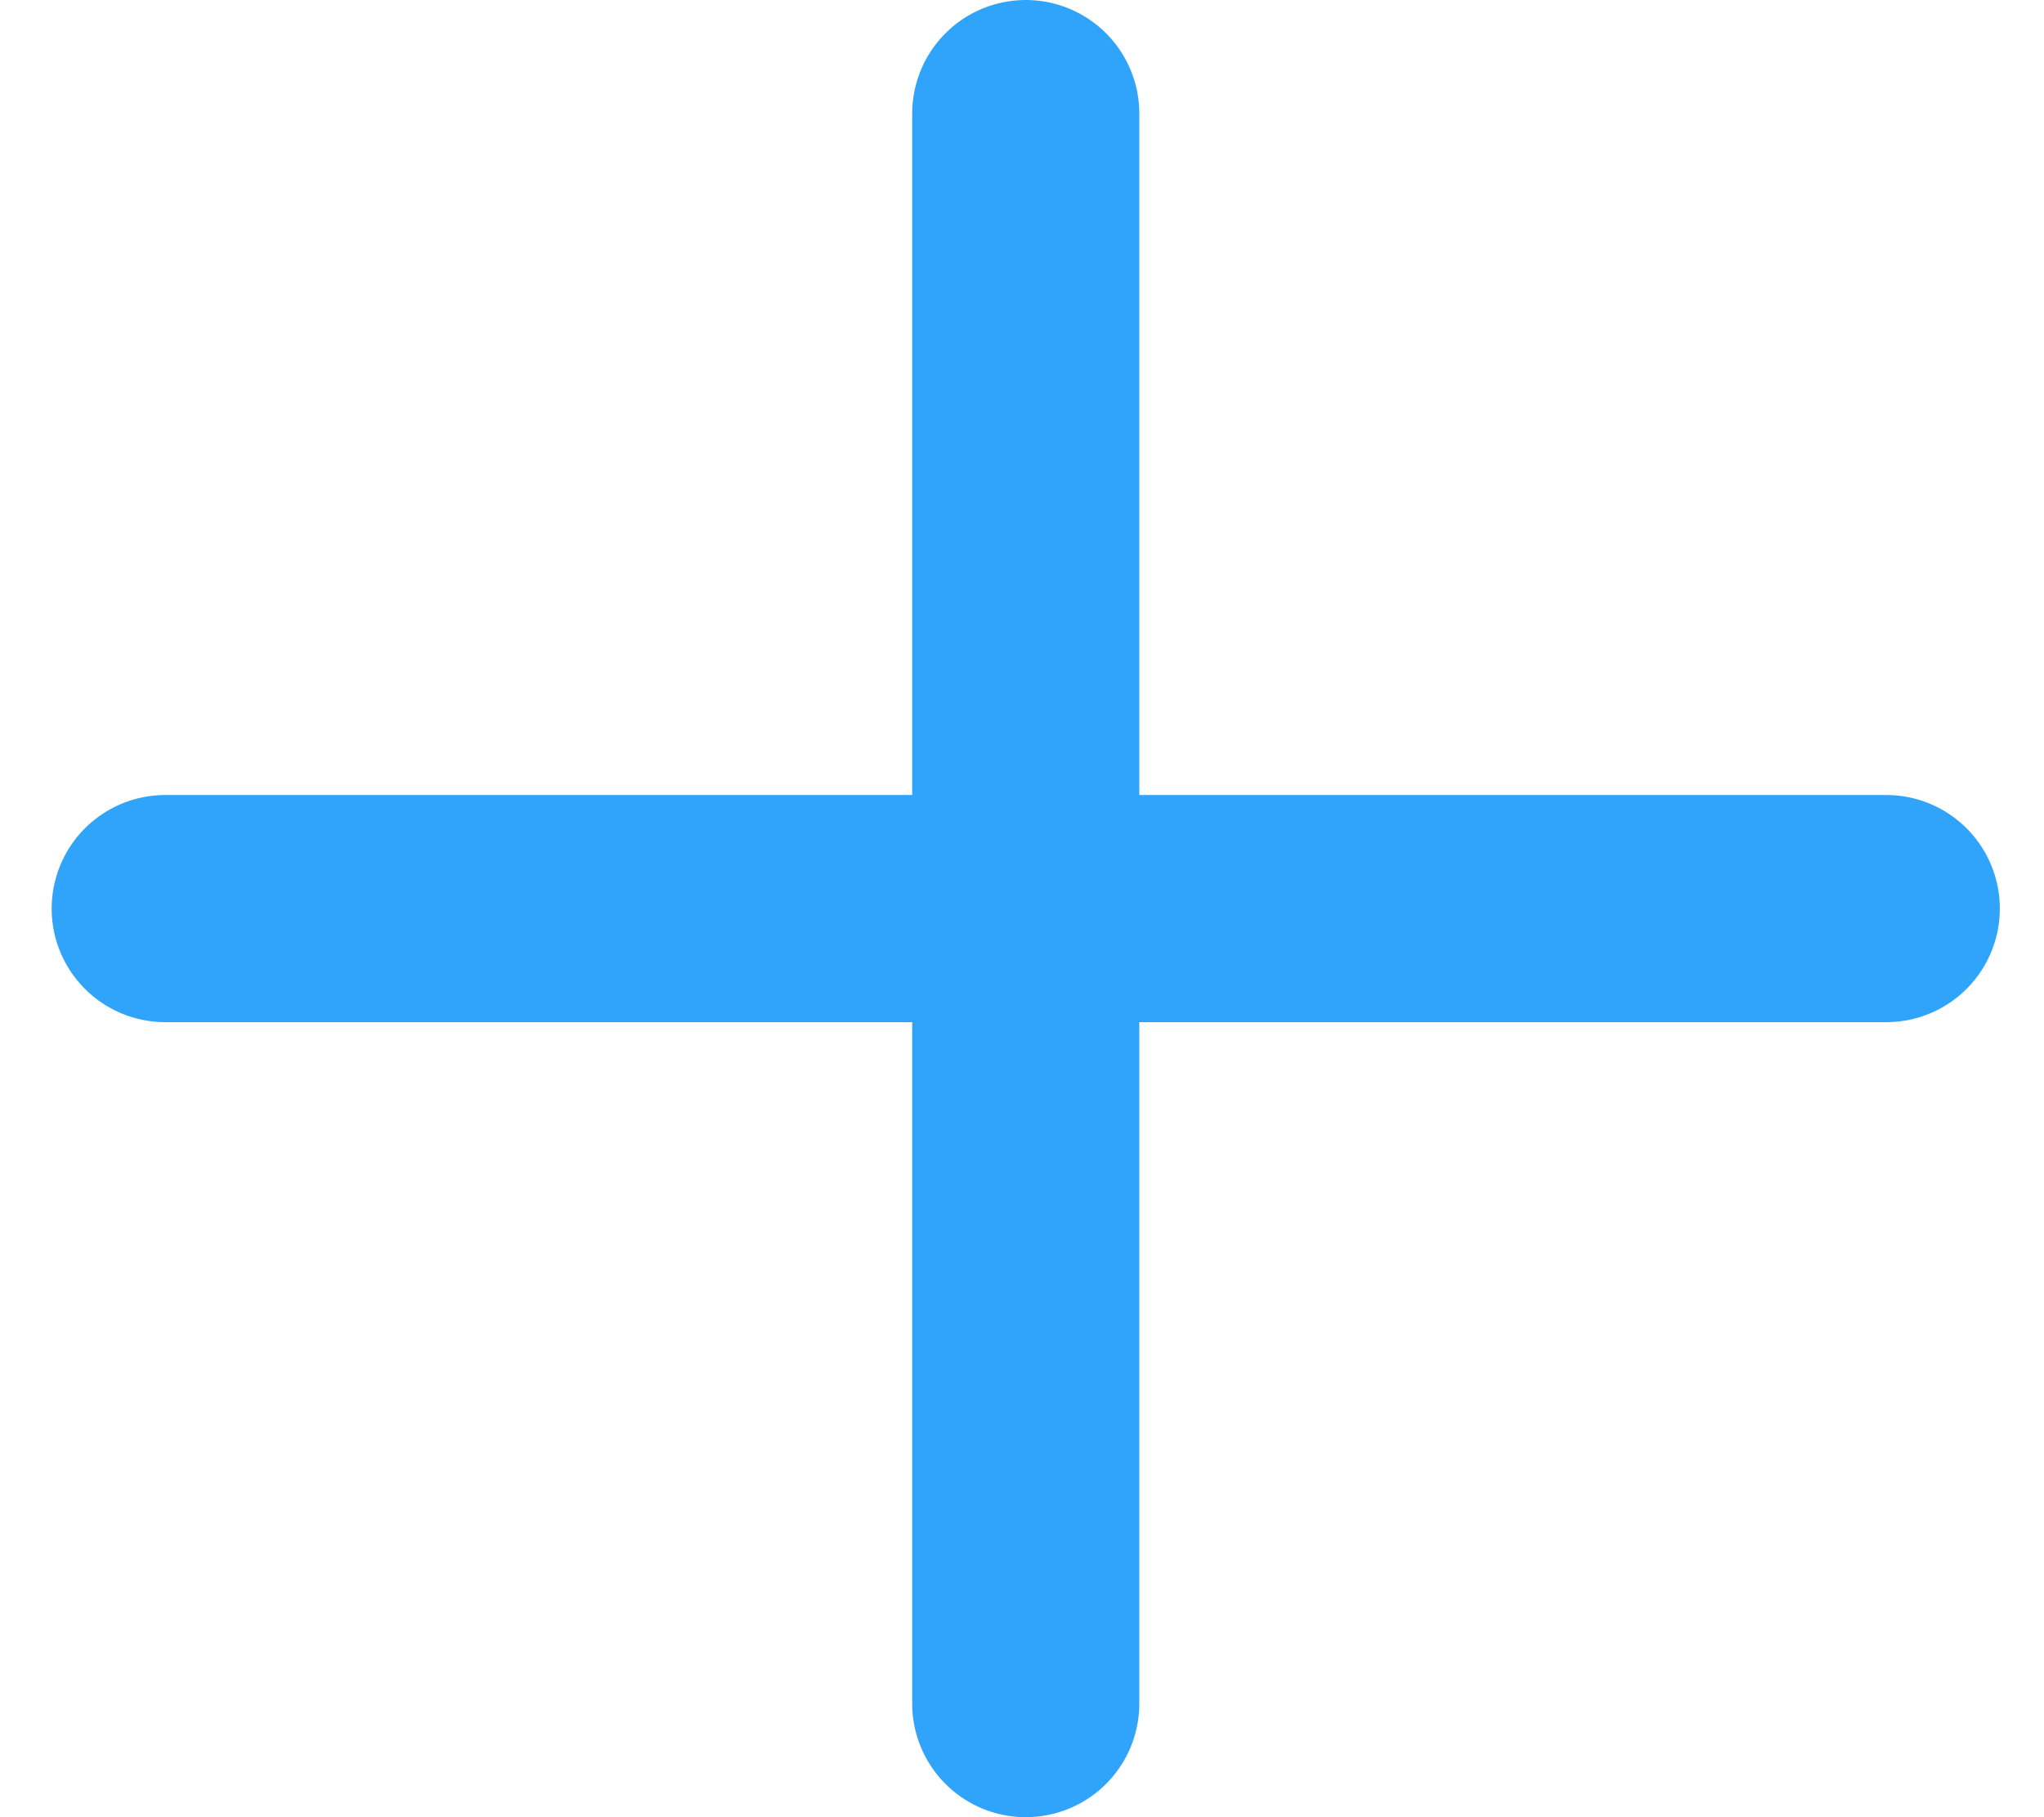 <svg width="18" height="16" viewBox="0 0 18 16" fill="none" xmlns="http://www.w3.org/2000/svg">
<path d="M9.033 1V15" stroke="#30A4FB" stroke-width="2" stroke-linecap="round"/>
<path d="M16.611 8L1.455 8" stroke="#30A4FB" stroke-width="2" stroke-linecap="round"/>
</svg>
